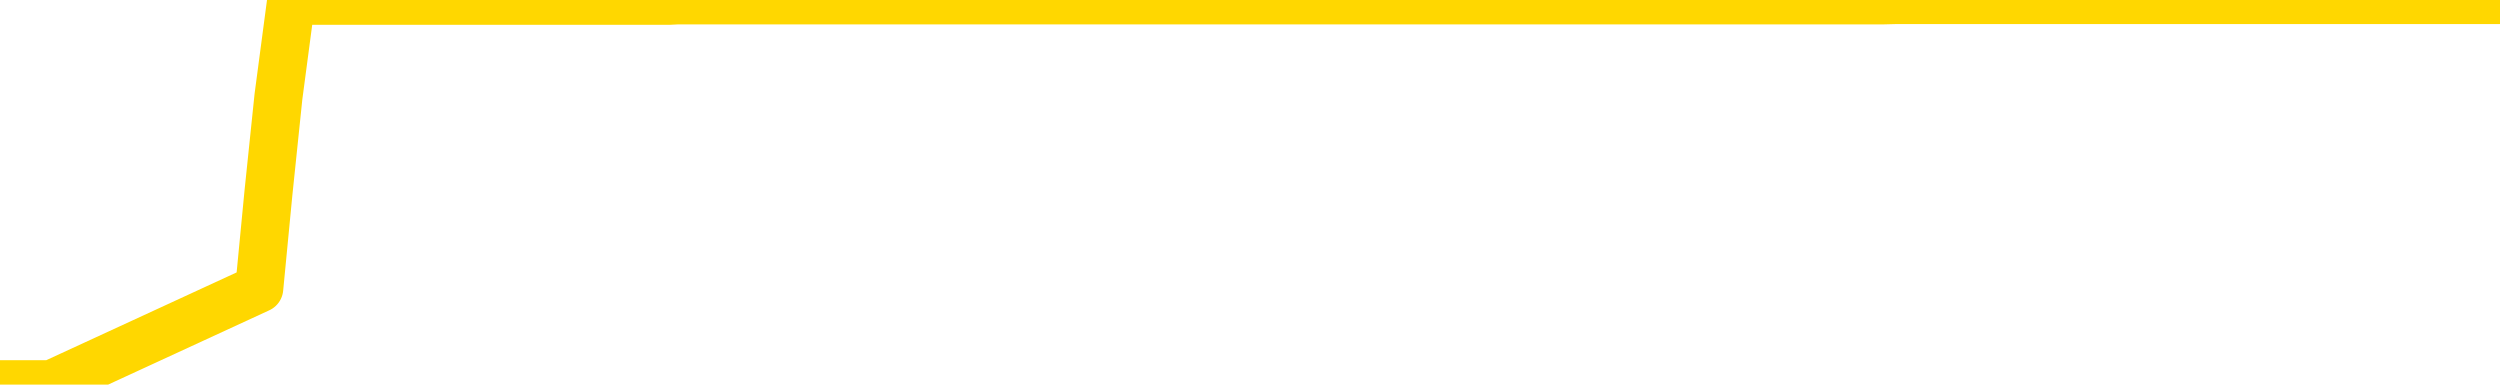 <svg xmlns="http://www.w3.org/2000/svg" version="1.1" viewBox="0 0 6500 1000">
	<path fill="none" stroke="gold" stroke-width="125" stroke-linecap="round" stroke-linejoin="round" d="M0 1015  L-1302279 1015 L-1302095 1015 L-1301605 1015 L-1301311 1015 L-1301000 1015 L-1300766 1015 L-1300712 1015 L-1300653 1015 L-1300500 1015 L-1300459 1015 L-1300327 1015 L-1300034 1015 L-1299493 1015 L-1298883 1015 L-1298835 1015 L-1298195 1015 L-1298162 1015 L-1297636 1015 L-1297504 1015 L-1297113 1015 L-1296785 1015 L-1296668 1015 L-1296457 1015 L-1295740 1015 L-1295170 1015 L-1295063 1015 L-1294888 1015 L-1294667 1015 L-1294265 1015 L-1294240 1015 L-1293312 1015 L-1293224 1015 L-1293142 1015 L-1293072 1015 L-1292775 1015 L-1292623 1015 L-1290733 1015 L-1290632 1015 L-1290369 1015 L-1290076 1015 L-1289934 1015 L-1289686 1015 L-1289650 1015 L-1289491 1015 L-1289028 1015 L-1288775 1015 L-1288563 1015 L-1288311 1015 L-1287963 1015 L-1287035 1015 L-1286942 1015 L-1286531 1015 L-1285360 1015 L-1284171 1015 L-1284079 1015 L-1284051 1015 L-1283785 1015 L-1283486 1015 L-1283357 1015 L-1283320 1015 L-1282505 1015 L-1282121 1015 L-1281061 1015 L-1281000 1015 L-1280734 1015 L-1280263 1015 L-1280071 1015 L-1279807 1015 L-1279470 1015 L-1279335 1015 L-1278879 1015 L-1278136 1015 L-1278119 1015 L-1277953 1015 L-1277885 1015 L-1277369 1015 L-1276340 1015 L-1276144 1015 L-1275656 1015 L-1275294 1015 L-1274885 1015 L-1274499 1015 L-1272796 1015 L-1272698 1015 L-1272626 1015 L-1272565 1015 L-1272380 1015 L-1272044 1015 L-1271403 1015 L-1271326 1015 L-1271265 1015 L-1271078 1015 L-1270999 1015 L-1270822 1015 L-1270802 1015 L-1270572 1015 L-1270185 1015 L-1269296 1015 L-1269257 1015 L-1269168 1015 L-1269141 1015 L-1268133 1015 L-1267983 1015 L-1267959 1015 L-1267826 1015 L-1267786 1015 L-1266528 1015 L-1266470 1015 L-1265930 1015 L-1265878 1015 L-1265831 1015 L-1265436 1015 L-1265297 1015 L-1265097 1015 L-1264950 1015 L-1264785 1015 L-1264509 1015 L-1264150 1015 L-1263598 1015 L-1262953 1015 L-1262694 1015 L-1262540 1015 L-1262139 1015 L-1262099 1015 L-1261978 1015 L-1261917 1015 L-1261903 1015 L-1261809 1015 L-1261516 1015 L-1261364 1015 L-1261034 1015 L-1260956 1015 L-1260880 1015 L-1260654 1015 L-1260587 1015 L-1260359 1015 L-1260307 1015 L-1260142 1015 L-1259137 1015 L-1258953 1015 L-1258402 1015 L-1258009 1015 L-1257612 1015 L-1256762 1015 L-1256683 1015 L-1256104 1015 L-1255663 1015 L-1255422 1015 L-1255265 1015 L-1254864 1015 L-1254844 1015 L-1254399 1015 L-1253993 1015 L-1253857 1015 L-1253682 1015 L-1253546 1015 L-1253295 1015 L-1252296 1015 L-1252213 1015 L-1252078 1015 L-1252039 1015 L-1251150 1015 L-1250934 1015 L-1250491 1015 L-1250373 1015 L-1250316 1015 L-1249640 1015 L-1249540 1015 L-1249511 1015 L-1248169 1015 L-1247763 1015 L-1247724 1015 L-1246796 1015 L-1246697 1015 L-1246565 1015 L-1246160 1015 L-1246134 1015 L-1246041 1015 L-1245825 1015 L-1245414 1015 L-1244260 1015 L-1243968 1015 L-1243940 1015 L-1243332 1015 L-1243082 1015 L-1243062 1015 L-1242133 1015 L-1242081 1015 L-1241959 1015 L-1241941 1015 L-1241785 1015 L-1241610 1015 L-1241474 1015 L-1241417 1015 L-1241309 1015 L-1241224 1015 L-1240991 1015 L-1240916 1015 L-1240607 1015 L-1240489 1015 L-1240320 1015 L-1240228 1015 L-1240126 1015 L-1240103 1015 L-1240025 1015 L-1239927 1015 L-1239561 1015 L-1239456 1015 L-1238953 1015 L-1238501 1015 L-1238463 1015 L-1238439 1015 L-1238398 1015 L-1238269 1015 L-1238168 1015 L-1237727 1015 L-1237444 1015 L-1236852 1015 L-1236722 1015 L-1236447 1014 L-1236295 1014 L-1236141 1014 L-1236056 1014 L-1235978 1014 L-1235793 1014 L-1235742 1014 L-1235714 1014 L-1235635 1014 L-1235612 1014 L-1235328 1014 L-1234725 1014 L-1233729 1014 L-1233431 1014 L-1232697 1014 L-1232453 1014 L-1232363 1014 L-1231786 1014 L-1231087 1014 L-1230335 1014 L-1230016 1014 L-1229634 1014 L-1229556 1014 L-1228922 1014 L-1228737 1014 L-1228649 1014 L-1228519 1014 L-1228206 1014 L-1228157 1014 L-1228015 1014 L-1227993 1014 L-1227026 1014 L-1226480 1014 L-1226002 1014 L-1225941 1014 L-1225617 1014 L-1225596 1014 L-1225533 1014 L-1225323 1014 L-1225246 1014 L-1225192 1014 L-1225169 1014 L-1225130 1014 L-1225114 1014 L-1224357 1014 L-1224341 1014 L-1223541 1014 L-1223389 1014 L-1222483 1014 L-1221977 1014 L-1221748 1014 L-1221707 1014 L-1221591 1014 L-1221415 1014 L-1220661 1014 L-1220526 1014 L-1220362 1014 L-1220044 1014 L-1219868 1014 L-1218846 1014 L-1218822 1014 L-1218571 1014 L-1218358 1014 L-1217724 1014 L-1217486 1014 L-1217454 1014 L-1217275 1014 L-1217195 1014 L-1217105 1014 L-1217041 1014 L-1216601 1014 L-1216577 1014 L-1216036 1014 L-1215781 1014 L-1215286 1014 L-1214409 1014 L-1214372 1014 L-1214319 1014 L-1214278 1014 L-1214161 1014 L-1213884 1014 L-1213677 1014 L-1213480 1014 L-1213457 1014 L-1213406 1014 L-1213367 1014 L-1213289 1014 L-1212692 1014 L-1212632 1014 L-1212528 1014 L-1212374 1014 L-1211742 1014 L-1211061 1014 L-1210758 1014 L-1210412 1014 L-1210214 1014 L-1210166 1014 L-1209845 1014 L-1209218 1014 L-1209071 1014 L-1209035 1014 L-1208977 1014 L-1208900 1014 L-1208659 1014 L-1208571 1014 L-1208477 1014 L-1208183 1014 L-1208049 1014 L-1207989 1014 L-1207952 1014 L-1207680 1014 L-1206674 1014 L-1206498 1014 L-1206447 1014 L-1206155 1014 L-1205962 1014 L-1205629 1014 L-1205122 1014 L-1204560 1014 L-1204546 1014 L-1204529 1014 L-1204429 1014 L-1204314 1014 L-1204275 1014 L-1204237 1014 L-1204172 1014 L-1204143 1014 L-1204004 1014 L-1203712 1014 L-1203662 1014 L-1203556 1014 L-1203292 1014 L-1202827 1014 L-1202683 1014 L-1202628 1014 L-1202571 1014 L-1202380 1014 L-1202015 1014 L-1201800 1014 L-1201605 1014 L-1201548 1014 L-1201488 1014 L-1201335 1014 L-1201065 1014 L-1200635 1014 L-1200620 1014 L-1200543 1014 L-1200478 1014 L-1200349 1014 L-1200325 1014 L-1200041 1014 L-1199994 1014 L-1199939 1014 L-1199477 1014 L-1199438 1014 L-1199397 1014 L-1199207 1014 L-1198727 1014 L-1198240 1014 L-1198223 1014 L-1198185 1014 L-1197928 1014 L-1197851 1014 L-1197621 1014 L-1197605 1014 L-1197311 1014 L-1196868 1014 L-1196422 1014 L-1195917 1014 L-1195763 1014 L-1195477 1014 L-1195437 1014 L-1195105 1014 L-1194884 1014 L-1194367 1014 L-1194291 1014 L-1194043 1014 L-1193848 1014 L-1193789 1014 L-1193012 1014 L-1192938 1014 L-1192707 1014 L-1192691 1014 L-1192629 1014 L-1192433 1014 L-1191969 1014 L-1191946 1014 L-1191816 1014 L-1190515 1014 L-1190499 1014 L-1190422 1014 L-1190328 1014 L-1190111 1014 L-1189959 1014 L-1189780 1014 L-1189726 1014 L-1189440 1014 L-1189400 1014 L-1189030 1014 L-1188590 1014 L-1188407 1014 L-1188086 1014 L-1187791 1014 L-1187345 1014 L-1187273 1014 L-1186811 1014 L-1186373 1014 L-1186191 1014 L-1184737 1014 L-1184605 1014 L-1184148 1014 L-1183921 1014 L-1183535 1014 L-1183019 1014 L-1182064 1013 L-1181270 1013 L-1180596 1013 L-1180170 1013 L-1179859 1013 L-1179629 1013 L-1178946 1013 L-1178933 1013 L-1178723 1013 L-1178701 1013 L-1178527 1013 L-1177577 1013 L-1177308 1013 L-1176493 1013 L-1176183 1013 L-1176145 1013 L-1176088 1013 L-1175471 1013 L-1174833 1013 L-1173207 1013 L-1172533 1013 L-1171891 1013 L-1171813 1013 L-1171757 1013 L-1171721 1013 L-1171693 1013 L-1171581 1013 L-1171563 1013 L-1171541 1013 L-1171387 1013 L-1171334 1013 L-1171256 1013 L-1171136 1013 L-1171039 1013 L-1170921 1013 L-1170652 1013 L-1170382 1013 L-1170365 1013 L-1170165 1013 L-1170018 1013 L-1169791 1013 L-1169657 1013 L-1169348 1013 L-1169288 1013 L-1168935 1013 L-1168587 1013 L-1168486 1013 L-1168421 1013 L-1168361 1013 L-1167977 1013 L-1167596 1013 L-1167492 1013 L-1167232 1013 L-1166960 1013 L-1166801 1013 L-1166769 1013 L-1166707 1013 L-1166566 1013 L-1166382 1013 L-1166337 1013 L-1166049 1013 L-1166033 1013 L-1165800 1013 L-1165739 1013 L-1165701 1013 L-1165121 1013 L-1164987 1013 L-1164964 1013 L-1164945 1013 L-1164928 1013 L-1164912 1013 L-1164888 1013 L-1164871 1013 L-1164850 1013 L-1164833 1013 L-1164810 1013 L-1164793 1013 L-1164772 1013 L-1164755 1013 L-1164706 1013 L-1164634 1013 L-1164599 1013 L-1164576 1013 L-1164540 1013 L-1164498 1013 L-1164462 1013 L-1164446 1013 L-1164421 1013 L-1164384 1013 L-1164367 1013 L-1164344 1013 L-1164327 1013 L-1164308 1013 L-1164292 1013 L-1164263 1013 L-1164237 1013 L-1164191 1013 L-1164175 1013 L-1164133 1013 L-1164085 1013 L-1164014 1013 L-1163999 1013 L-1163983 1013 L-1163921 1012 L-1163882 1012 L-1163842 1012 L-1163676 1012 L-1163611 1012 L-1163595 1012 L-1163551 1012 L-1163493 1012 L-1163280 1012 L-1163247 1012 L-1163204 1012 L-1163126 1012 L-1162589 1012 L-1162511 1012 L-1162406 1012 L-1162318 1012 L-1162142 1012 L-1161791 1012 L-1161635 1012 L-1161197 1012 L-1161041 1012 L-1160911 1012 L-1160207 1012 L-1160006 1012 L-1159045 1012 L-1158563 1012 L-1158464 1012 L-1158371 1012 L-1158126 1012 L-1158053 1012 L-1157610 1012 L-1157514 1012 L-1157499 1012 L-1157483 1012 L-1157458 1012 L-1156992 1012 L-1156776 1012 L-1156636 1012 L-1156342 1012 L-1156254 1012 L-1156212 1012 L-1156182 1012 L-1156010 1012 L-1155951 1012 L-1155875 1012 L-1155794 1012 L-1155724 1012 L-1155415 1012 L-1155330 1012 L-1155116 1012 L-1155081 1012 L-1154398 1012 L-1154299 1012 L-1154094 1012 L-1154047 1012 L-1153769 1012 L-1153707 1012 L-1153690 1012 L-1153612 1012 L-1153304 1012 L-1153279 1012 L-1153225 1012 L-1153202 1012 L-1153080 1012 L-1152944 1012 L-1152700 1012 L-1152574 1012 L-1151928 1012 L-1151912 1012 L-1151887 1012 L-1151707 1012 L-1151631 1012 L-1151539 1012 L-1151111 1012 L-1150695 1012 L-1150302 1012 L-1150223 1012 L-1150204 1012 L-1149841 1012 L-1149605 1012 L-1149377 1012 L-1149063 1012 L-1148985 1012 L-1148905 1012 L-1148727 1012 L-1148711 1012 L-1148446 1012 L-1148366 1012 L-1148135 1012 L-1147909 1012 L-1147594 1012 L-1147418 1012 L-1147057 1012 L-1146666 1012 L-1146596 1012 L-1146532 1012 L-1146392 1012 L-1146340 1012 L-1146239 1012 L-1145737 1012 L-1145540 1012 L-1145293 1012 L-1145107 1012 L-1144808 1012 L-1144732 1012 L-1144566 1012 L-1143681 1012 L-1143653 1012 L-1143530 1012 L-1142951 1012 L-1142873 1012 L-1142160 1012 L-1141848 1012 L-1141635 1012 L-1141618 1012 L-1141231 1012 L-1140706 1012 L-1140260 1012 L-1139931 1012 L-1139778 1012 L-1139452 1012 L-1139274 1012 L-1139192 1012 L-1138986 1012 L-1138810 1012 L-1137881 1012 L-1136992 1012 L-1136953 1012 L-1136725 1012 L-1136346 1012 L-1135558 1012 L-1135324 1012 L-1135248 1012 L-1134891 1012 L-1134319 1012 L-1134052 1012 L-1133665 1012 L-1133562 1012 L-1133392 1012 L-1132773 1012 L-1132562 1012 L-1132254 1012 L-1132201 1012 L-1132074 1012 L-1132020 1012 L-1131901 1012 L-1131565 1012 L-1130606 1012 L-1130474 1012 L-1130273 1012 L-1129641 1012 L-1129330 1012 L-1128916 1012 L-1128889 1012 L-1128743 1012 L-1128323 1012 L-1126991 1012 L-1126944 1012 L-1126815 1012 L-1126798 1012 L-1126220 1012 L-1126015 1012 L-1125985 1012 L-1125944 1012 L-1125887 1012 L-1125849 1012 L-1125771 1012 L-1125628 1012 L-1125174 1012 L-1125056 1012 L-1124770 1012 L-1124398 1012 L-1124301 1012 L-1123975 1012 L-1123620 1012 L-1123450 1012 L-1123403 1012 L-1123294 1012 L-1123205 1012 L-1123177 1012 L-1123101 1012 L-1122797 1012 L-1122763 1012 L-1122692 1012 L-1122324 1012 L-1121988 1012 L-1121907 1012 L-1121688 1012 L-1121516 1012 L-1121489 1012 L-1120991 1012 L-1120442 1012 L-1119562 1012 L-1119463 1012 L-1119387 1012 L-1119112 1012 L-1118865 1012 L-1118791 1012 L-1118729 1012 L-1118610 1012 L-1118568 1012 L-1118458 1012 L-1118381 1012 L-1117680 1012 L-1117435 1011 L-1117395 1011 L-1117239 1011 L-1116640 1011 L-1116413 1011 L-1116321 1011 L-1115845 1011 L-1115248 1011 L-1114728 1011 L-1114707 1011 L-1114562 1011 L-1114242 1011 L-1113700 1011 L-1113468 1011 L-1113298 1011 L-1112811 1011 L-1112584 1011 L-1112499 1011 L-1112152 1011 L-1111826 1011 L-1111303 1011 L-1110976 1011 L-1110376 1011 L-1110178 1011 L-1110126 1011 L-1110085 1011 L-1109804 1011 L-1109120 1011 L-1108810 1011 L-1108785 1011 L-1108594 1011 L-1108371 1011 L-1108285 1011 L-1107621 1011 L-1107597 1011 L-1107375 1011 L-1107045 1011 L-1106693 1011 L-1106488 1011 L-1106256 1011 L-1105998 1011 L-1105808 1011 L-1105761 1011 L-1105534 1011 L-1105499 1011 L-1105343 1011 L-1105128 1011 L-1104955 1011 L-1104864 1011 L-1104587 1011 L-1104343 1011 L-1104028 1011 L-1103601 1011 L-1103564 1011 L-1103081 1011 L-1102847 1011 L-1102636 1011 L-1102409 1011 L-1101860 1011 L-1101612 1011 L-1100778 1011 L-1100723 1011 L-1100701 1011 L-1100543 1011 L-1100081 1011 L-1100041 1011 L-1099701 1011 L-1099567 1011 L-1099345 1011 L-1098773 1011 L-1098301 1011 L-1098106 1011 L-1097914 1011 L-1097724 1011 L-1097622 1011 L-1097254 1011 L-1097207 1011 L-1097126 1011 L-1095832 1011 L-1095784 1011 L-1095516 1011 L-1095371 1011 L-1094820 1011 L-1094703 1011 L-1094621 1011 L-1094262 1011 L-1094039 1011 L-1093757 1011 L-1093428 1011 L-1092920 1011 L-1092808 1011 L-1092729 1011 L-1092564 1011 L-1092270 1011 L-1091801 1011 L-1091605 1011 L-1091554 1011 L-1090904 1011 L-1090783 1011 L-1090329 1011 L-1090293 1011 L-1089824 1011 L-1089714 1011 L-1089697 1011 L-1089481 1011 L-1089300 1011 L-1088769 1011 L-1087739 1011 L-1087540 1011 L-1087081 1011 L-1086133 1011 L-1086034 1011 L-1085681 1011 L-1085620 1011 L-1085605 1011 L-1085570 1011 L-1085201 1011 L-1085081 1011 L-1084839 1011 L-1084675 1011 L-1084487 1011 L-1084367 1011 L-1083296 1011 L-1082438 1011 L-1082226 1011 L-1082128 1011 L-1081954 1011 L-1081621 1011 L-1081549 1011 L-1081492 1011 L-1081316 1011 L-1080927 1011 L-1080692 1011 L-1080581 1011 L-1080464 1011 L-1079483 1011 L-1079457 1011 L-1078863 1011 L-1078831 1011 L-1078682 1011 L-1078398 1011 L-1077486 1011 L-1076540 1011 L-1076387 1011 L-1076284 1011 L-1076153 1011 L-1076009 1011 L-1075983 1011 L-1075869 1011 L-1075650 1011 L-1074969 1011 L-1074840 1011 L-1074536 1011 L-1074297 1011 L-1073964 1011 L-1073325 1011 L-1072983 1011 L-1072921 1011 L-1072765 1011 L-1071844 1011 L-1071373 1011 L-1071330 1011 L-1071317 1011 L-1071276 1011 L-1071254 1011 L-1071227 1011 L-1071083 1011 L-1070660 1011 L-1070325 1011 L-1070134 1011 L-1069705 1011 L-1069517 1011 L-1069128 1011 L-1068594 1011 L-1068222 1011 L-1068200 1011 L-1067950 1011 L-1067832 1011 L-1067756 1011 L-1067620 1011 L-1067581 1011 L-1067501 1011 L-1067107 1011 L-1066611 1011 L-1066499 1011 L-1066326 1011 L-1066017 1011 L-1065570 1011 L-1065247 1011 L-1065105 1011 L-1064677 1011 L-1064524 1011 L-1064469 1011 L-1063655 1011 L-1063635 1011 L-1063264 1011 L-1063207 1011 L-1062078 1011 L-1062010 1011 L-1061451 1011 L-1061257 1011 L-1061120 1011 L-1060887 1011 L-1060540 1011 L-1060505 1011 L-1060470 1011 L-1060402 1011 L-1060053 1011 L-1059881 1011 L-1059396 1011 L-1059380 1011 L-1059054 1011 L-1058897 1011 L-1057756 1011 L-1057731 1011 L-1057540 1011 L-1057346 1011 L-1057096 1011 L-1057079 1011 L-1056059 1011 L-1055761 1011 L-1055685 1011 L-1055549 1011 L-1055373 1011 L-1054797 1011 L-1054581 1011 L-1054517 1010 L-1054387 1010 L-1054350 1010 L-1053827 1010 L-1053689 1012 L-1053674 1012 L-1053652 1012 L-1053631 1012 L-1053404 1010 L-1052628 1010 L-1052587 1010 L-1052219 1010 L-1052140 1010 L-1052088 1010 L-1051415 1010 L-1050673 1010 L-1050248 1010 L-1049800 1010 L-1048739 1010 L-1048427 1010 L-1048017 1010 L-1047945 1010 L-1047421 1010 L-1047326 1010 L-1047308 1010 L-1046864 1010 L-1046678 1010 L-1045898 1010 L-1045225 1010 L-1044813 1010 L-1044581 1010 L-1044441 1010 L-1044359 1010 L-1044339 1010 L-1044263 1010 L-1044135 1010 L-1043818 1010 L-1043594 1010 L-1043269 1010 L-1043206 1010 L-1042836 1010 L-1042803 1010 L-1042595 1010 L-1041927 1010 L-1041850 1010 L-1041692 1010 L-1041581 1010 L-1041255 1010 L-1041100 1010 L-1040759 1010 L-1040702 1010 L-1040364 1010 L-1040160 1010 L-1040107 1010 L-1038731 1010 L-1038601 1010 L-1038168 1010 L-1037847 1010 L-1037019 1010 L-1036896 1010 L-1036165 1010 L-1036009 1010 L-1035969 1010 L-1035915 1010 L-1035892 1010 L-1035778 1010 L-1035481 1010 L-1035191 1010 L-1035137 1010 L-1035016 1010 L-1034986 1010 L-1034887 1010 L-1034443 1010 L-1034291 1010 L-1033456 1010 L-1032914 1010 L-1032579 1010 L-1032563 1010 L-1032488 1010 L-1032372 1010 L-1032177 1010 L-1031913 1010 L-1031078 1010 L-1030982 1010 L-1030460 1010 L-1030419 1010 L-1030319 1010 L-1029491 1010 L-1029356 1010 L-1029017 1010 L-1028463 1010 L-1028083 1010 L-1027920 1010 L-1027611 1010 L-1026798 1010 L-1026492 1010 L-1026223 1010 L-1025902 1010 L-1025581 1010 L-1025306 1010 L-1024477 1010 L-1024382 1010 L-1024289 1010 L-1024185 1010 L-1023798 1010 L-1023318 1010 L-1023301 1010 L-1023183 1010 L-1022815 1010 L-1022720 1010 L-1021886 1010 L-1021809 1010 L-1021510 1010 L-1021419 1010 L-1021012 1010 L-1020901 1010 L-1020202 1010 L-1019729 1010 L-1019669 1010 L-1019450 1010 L-1019176 1010 L-1019063 1010 L-1018036 1010 L-1017650 1010 L-1017629 1010 L-1017297 1010 L-1017052 1010 L-1016619 1010 L-1016509 1010 L-1016391 1010 L-1015939 1010 L-1015349 1010 L-1015012 1010 L-1013119 1010 L-1013006 1010 L-1012794 1010 L-1011476 1010 L-1011369 1009 L-1011303 1008 L-1011267 1007 L-1011205 1007 L-1010706 1008 L-1010031 1009 L-1010009 1010 L-1009738 1010 L-1008770 1010 L-1008081 1010 L-1007919 1010 L-1007378 1010 L-1007288 1010 L-1006269 1010 L-1005321 1010 L-1004956 1010 L-1004853 1010 L-1004265 1010 L-1004205 1010 L-1004105 1010 L-1003664 1010 L-1003557 1010 L-1003115 1010 L-1002116 1010 L-1001859 1010 L-1001756 1010 L-1001626 1010 L-1001259 1010 L-1000679 1010 L-1000648 1010 L-1000332 1010 L-998349 1010 L-998233 1010 L-998166 1010 L-997807 1010 L-996189 1010 L-996011 1010 L-995867 1010 L-995044 1010 L-994991 1010 L-994937 1010 L-994503 1010 L-993522 1010 L-993449 1010 L-992364 1010 L-992151 1010 L-991435 1010 L-991046 1010 L-990827 1010 L-990508 1010 L-990014 1010 L-989886 1010 L-989658 1010 L-989425 1010 L-989366 1010 L-989076 1010 L-988804 1010 L-987774 1010 L-986109 1010 L-985690 1010 L-985553 1010 L-985397 1010 L-985092 1010 L-984863 1010 L-984705 1010 L-984546 1010 L-984376 1010 L-984329 1010 L-984276 1010 L-984254 1010 L-983868 1010 L-983618 1010 L-983348 1010 L-983187 1010 L-983097 1010 L-981439 1010 L-981273 1010 L-980894 1010 L-980434 1010 L-979824 1010 L-978731 1010 L-978300 1010 L-978268 1010 L-978206 1010 L-978188 1010 L-976485 1010 L-976443 1010 L-975976 1010 L-975790 1010 L-975757 1010 L-975162 1009 L-975112 1009 L-974790 1009 L-974739 1009 L-974528 1009 L-974510 1009 L-974244 1009 L-974191 1009 L-973722 1009 L-973212 1009 L-973134 1009 L-972839 1009 L-972823 1009 L-972784 1009 L-972713 1009 L-972556 1009 L-971610 1009 L-971553 1009 L-971032 1009 L-970840 1009 L-970739 1009 L-970513 1009 L-970003 1009 L-969615 1010 L-969546 1010 L-969197 1010 L-968840 1010 L-967712 1009 L-967660 1009 L-967434 1009 L-967400 1009 L-967275 1009 L-967177 1009 L-966912 1009 L-966172 1009 L-965593 1009 L-965300 1009 L-964594 1009 L-964415 1009 L-964392 1009 L-963756 1009 L-963445 1009 L-963048 1009 L-963019 1009 L-962998 1009 L-962844 1009 L-962159 1009 L-962142 1009 L-961802 1009 L-961530 1009 L-961492 1009 L-961436 1009 L-961414 1009 L-961342 1009 L-961010 1009 L-960904 1009 L-960876 1009 L-960677 1009 L-960525 1009 L-959656 1009 L-959094 1009 L-959078 1009 L-958977 1009 L-958874 1009 L-958728 1009 L-958650 1009 L-958612 1009 L-958557 1009 L-958483 1009 L-958338 1009 L-957856 1009 L-957452 1009 L-956586 1009 L-956566 1009 L-956308 1009 L-956231 1009 L-956202 1009 L-956192 1009 L-956175 1009 L-955882 1009 L-955842 1009 L-955770 1009 L-955697 1009 L-955492 1009 L-955332 1009 L-955030 1009 L-954953 1009 L-954936 1009 L-954720 1009 L-954488 1009 L-954378 1009 L-954009 1009 L-953850 1009 L-953619 1009 L-953451 1009 L-953305 1009 L-953173 1009 L-951898 1009 L-951494 1009 L-951433 1009 L-951317 1009 L-950891 1009 L-950876 1009 L-950814 1009 L-950541 1009 L-950428 1009 L-950146 1009 L-949869 1009 L-949444 1009 L-949421 1009 L-949343 1009 L-949218 1009 L-948631 1009 L-948240 1009 L-947904 1009 L-947315 1009 L-947213 1009 L-947042 1009 L-946906 1009 L-946078 1009 L-944893 1009 L-944857 1009 L-944802 1009 L-944581 1009 L-944376 1009 L-944221 1009 L-943965 1009 L-943888 1009 L-943346 1009 L-943309 1009 L-943060 1009 L-942673 1009 L-941847 1009 L-941489 1009 L-941179 1009 L-940921 1009 L-940697 1009 L-940291 1009 L-940174 1009 L-939991 1009 L-939938 1009 L-939749 1009 L-939578 1009 L-939550 1009 L-939269 1009 L-938959 1009 L-938821 1009 L-938511 1009 L-938317 1009 L-938302 1009 L-937582 1009 L-937449 1009 L-937151 1009 L-937061 1009 L-936460 1009 L-936422 1009 L-936343 1009 L-935723 1009 L-935571 1009 L-935531 1009 L-935220 1009 L-935028 1009 L-934835 1009 L-934780 1009 L-934471 1009 L-934419 1009 L-934364 1009 L-934338 1009 L-934214 1009 L-933403 1009 L-933327 1009 L-932786 1009 L-932517 1009 L-931858 1009 L-930950 1009 L-930709 1009 L-930176 1009 L-929959 1009 L-928852 1009 L-928802 1009 L-928026 1009 L-927478 1009 L-927367 1009 L-927214 1009 L-927159 1009 L-926994 1009 L-926616 1009 L-926169 1009 L-926114 1009 L-925960 1009 L-925280 1009 L-925060 1009 L-924542 1009 L-923693 1009 L-923677 1009 L-921886 1009 L-921331 1009 L-921214 1009 L-920208 1009 L-920172 1009 L-919939 1009 L-919847 1009 L-919807 1009 L-919475 1009 L-919123 1009 L-918857 1009 L-918571 1009 L-918260 1009 L-918006 1009 L-917912 1009 L-917422 1009 L-917215 1009 L-916649 1009 L-916535 1009 L-916184 1009 L-916132 1009 L-916092 1009 L-915489 1009 L-914755 1009 L-914174 1009 L-913938 1009 L-913398 1009 L-913245 1009 L-912743 1009 L-912534 1009 L-912511 1009 L-912452 1009 L-911489 1009 L-911312 1009 L-910870 1009 L-910846 1009 L-910691 1009 L-910609 1009 L-910459 1009 L-909812 1009 L-909762 1009 L-908642 1009 L-907658 1009 L-907597 1009 L-906876 1009 L-906011 1009 L-905632 1009 L-905413 1009 L-904654 1008 L-904602 1008 L-904293 1008 L-903441 1008 L-903248 1008 L-903071 1008 L-902847 1008 L-902720 1008 L-902528 1008 L-902296 1008 L-902126 1008 L-901840 1008 L-901560 1008 L-901477 1008 L-901307 1008 L-901290 1008 L-901136 1008 L-901097 1008 L-900322 1008 L-900245 1008 L-900013 1008 L-899586 1008 L-899241 1008 L-898657 1008 L-898389 1008 L-898130 1008 L-898000 1008 L-897984 1008 L-897870 1008 L-897846 1008 L-897612 1008 L-897576 1008 L-896260 1008 L-896204 1008 L-895525 1008 L-894953 1008 L-894827 1008 L-894674 1008 L-894597 1008 L-894285 1008 L-894012 1008 L-893923 1008 L-893822 1008 L-892894 1008 L-892817 1008 L-892453 1008 L-892429 1008 L-892393 1008 L-891617 1008 L-891525 1008 L-891385 1008 L-890983 1008 L-890722 1008 L-890478 1008 L-890264 1008 L-890184 1008 L-890107 1008 L-890031 1008 L-889844 1008 L-889778 1008 L-889528 1008 L-889473 1008 L-889335 1008 L-889256 1008 L-889142 1008 L-888919 1008 L-888755 1008 L-888714 1008 L-888545 1008 L-888174 1008 L-888159 1008 L-888043 1008 L-887322 1008 L-887286 1008 L-887153 1008 L-886805 1008 L-886394 1008 L-886357 1008 L-886279 1008 L-886240 1008 L-885876 1008 L-885672 1008 L-885657 1008 L-885312 1008 L-884963 1008 L-884637 1008 L-884536 1008 L-884383 1008 L-884188 1008 L-883957 1008 L-883864 1008 L-883709 1008 L-883631 1008 L-883591 1008 L-883477 1008 L-883454 1008 L-883203 1008 L-883064 1008 L-882487 1008 L-881659 1008 L-881171 1008 L-881049 1008 L-881011 1008 L-880998 1008 L-880846 1008 L-880745 1008 L-880512 1008 L-880122 1008 L-879817 1008 L-879802 1008 L-879631 1008 L-879392 1008 L-878796 1008 L-878192 1008 L-878153 1008 L-878112 1008 L-877959 1008 L-877906 1008 L-877843 1008 L-877775 1008 L-877721 1008 L-877695 1008 L-877649 1008 L-877554 1008 L-877417 1008 L-877264 1008 L-877132 1008 L-877091 1008 L-877055 1008 L-876993 1008 L-876720 1008 L-876405 1008 L-876364 1008 L-876279 1008 L-876102 1008 L-875865 1008 L-875507 1008 L-875477 1008 L-874908 1008 L-874785 1008 L-874549 1008 L-874526 1008 L-874245 1008 L-873959 1008 L-873704 1008 L-873132 1008 L-872835 1008 L-872759 1008 L-872060 1008 L-871983 1008 L-871948 1008 L-871921 1008 L-871870 1008 L-871676 1008 L-871536 1008 L-871500 1008 L-871459 1008 L-870864 1008 L-870632 1008 L-870348 1008 L-870294 1008 L-870220 1008 L-870142 1008 L-869906 1008 L-869662 1008 L-869526 1008 L-869420 1008 L-869340 1008 L-868953 1008 L-868826 1008 L-868673 1008 L-868636 1008 L-868490 1008 L-868268 1008 L-868094 1008 L-868025 1008 L-867204 1008 L-867188 1008 L-866893 1008 L-866105 1008 L-865795 1008 L-865649 1008 L-865421 1008 L-865220 1008 L-864283 1008 L-864247 1008 L-864224 1008 L-864183 1008 L-863915 1008 L-863318 1008 L-863254 1008 L-863219 1008 L-863202 1008 L-862507 1008 L-862306 1008 L-862274 1008 L-861940 1008 L-861833 1008 L-861208 1008 L-860704 1008 L-860666 1008 L-860224 1008 L-860128 1008 L-859969 1008 L-859656 1008 L-859644 1008 L-859204 1008 L-858722 1008 L-858593 1008 L-858272 1008 L-858204 1008 L-857900 1008 L-857724 1008 L-857530 1008 L-857288 1008 L-857090 1008 L-857064 1008 L-856486 1008 L-856416 1008 L-856007 1008 L-855952 1008 L-855906 1008 L-855542 1008 L-855396 1008 L-855191 1008 L-855094 1008 L-854939 1008 L-854878 1008 L-854730 1008 L-854630 1008 L-854073 1008 L-854050 1008 L-853878 1008 L-853336 1008 L-853275 1008 L-853222 1008 L-853193 1008 L-853122 1008 L-853105 1008 L-853042 1008 L-853005 1008 L-852851 1008 L-852525 1008 L-851959 1008 L-851945 1008 L-851883 1008 L-851781 1008 L-851735 1008 L-851492 1008 L-851070 1008 L-850915 1008 L-849174 1008 L-848632 1008 L-847688 1008 L-847279 1008 L-846738 1008 L-846542 1008 L-846373 1008 L-846077 1008 L-845963 1008 L-845947 1008 L-845793 1008 L-845653 1008 L-845576 1008 L-845444 1008 L-845097 1008 L-844726 1008 L-844128 1008 L-843952 1008 L-843796 1008 L-843527 1008 L-843375 1008 L-843084 1008 L-843061 1008 L-842978 1008 L-842750 1008 L-842051 1008 L-841924 1008 L-841493 1008 L-841398 1008 L-840193 1008 L-840144 1008 L-839851 1008 L-839448 1008 L-839172 1008 L-839153 1008 L-839035 1008 L-838959 1008 L-838777 1008 L-838297 1008 L-837846 1008 L-837436 1008 L-837405 1008 L-836987 1008 L-836873 1008 L-836755 1008 L-836739 1008 L-836545 1008 L-836524 1008 L-836291 1008 L-835848 1007 L-835529 1007 L-835064 1007 L-834899 1007 L-834744 1007 L-834588 1007 L-834134 1007 L-833815 1007 L-833760 1007 L-833389 1007 L-833351 1007 L-833025 1007 L-832908 1007 L-832810 1007 L-832484 1007 L-832097 1007 L-831836 1007 L-831477 1007 L-831221 1007 L-829051 1007 L-829001 1007 L-828979 1007 L-828567 1007 L-828506 1007 L-828436 1007 L-828205 1007 L-827894 1007 L-827591 1007 L-827546 1007 L-827239 1007 L-827106 1007 L-826889 1007 L-826177 1007 L-826022 1007 L-825883 1007 L-825735 1007 L-825714 1007 L-825519 1007 L-825494 1007 L-825403 1007 L-825381 1007 L-825365 1007 L-825264 1007 L-824336 1007 L-823878 1007 L-822786 1007 L-822363 1007 L-821959 1007 L-821921 1007 L-821667 1007 L-820893 1007 L-820876 1007 L-820852 1007 L-820659 1007 L-819923 1007 L-819653 1007 L-819613 1007 L-819214 1007 L-819189 1007 L-818400 1007 L-817720 1007 L-816349 1007 L-816079 1007 L-816030 1007 L-815493 1007 L-815460 1007 L-815358 1007 L-815034 1007 L-814955 1007 L-814686 1007 L-813773 1007 L-813634 1007 L-813386 1007 L-812840 1007 L-812418 1007 L-812225 1007 L-812210 1007 L-812072 1007 L-811978 1007 L-811851 1007 L-811591 1007 L-811566 1007 L-811474 1007 L-811164 1007 L-811104 1007 L-810987 1007 L-810637 1007 L-809827 1007 L-809595 1007 L-808766 1007 L-808534 1007 L-808318 1007 L-807799 1007 L-807161 1007 L-806745 1007 L-806422 1007 L-805942 1007 L-805516 1007 L-805455 1007 L-805106 1007 L-805066 1007 L-805052 1007 L-804952 1007 L-804907 1007 L-804422 1007 L-803620 1007 L-803286 1007 L-802205 1007 L-801725 1007 L-801702 1007 L-801562 1007 L-801006 1007 L-800309 1007 L-800000 1007 L-799778 1007 L-799674 1007 L-799571 1007 L-798900 1007 L-798806 1007 L-798784 1007 L-798707 1007 L-798529 1007 L-798357 1007 L-798176 1007 L-798163 1007 L-798086 1007 L-797922 1007 L-797407 1007 L-797391 1007 L-797251 1007 L-796888 1007 L-796864 1007 L-796734 1007 L-796709 1007 L-796347 1007 L-795821 1007 L-795728 1007 L-795512 1007 L-795418 1007 L-795394 1007 L-794929 1007 L-794852 1007 L-794451 1007 L-794000 1007 L-792748 1007 L-792709 1007 L-792278 1007 L-792245 1007 L-791526 1007 L-791350 1007 L-791214 1007 L-790907 1007 L-790853 1007 L-790828 1007 L-790812 1007 L-790637 1007 L-790447 1007 L-789940 1007 L-789566 1007 L-789228 1007 L-789189 1007 L-788470 1007 L-788376 1007 L-788338 1007 L-787796 1007 L-787773 1007 L-787370 1007 L-786945 1007 L-786674 1007 L-786494 1007 L-786248 1007 L-786225 1007 L-786168 1007 L-785552 1007 L-785049 1007 L-784662 1007 L-784043 1007 L-783827 1007 L-783672 1007 L-782379 1007 L-782280 1007 L-781838 1007 L-781506 1007 L-781206 1007 L-780963 1007 L-780229 1007 L-779650 1007 L-778820 1007 L-778720 1007 L-778162 1007 L-778024 1007 L-776382 1007 L-776321 1007 L-776228 1007 L-775260 1007 L-775083 1007 L-774796 1007 L-774578 1007 L-774500 1007 L-774229 1007 L-774113 1007 L-773960 1007 L-773650 1007 L-773572 1007 L-773481 1007 L-773403 1007 L-773287 1007 L-773108 1007 L-773016 1007 L-772978 1007 L-772475 1007 L-772256 1007 L-772127 1007 L-771971 1007 L-771917 1007 L-771792 1007 L-771407 1007 L-770899 1007 L-770827 1007 L-770346 1007 L-770269 1007 L-770169 1007 L-769936 1007 L-769471 1007 L-769241 1007 L-769225 1007 L-768992 1007 L-768838 1007 L-768776 1007 L-768583 1007 L-768312 1006 L-767561 1006 L-766608 1006 L-766572 1006 L-766347 1006 L-765907 1006 L-765626 1006 L-765278 1006 L-764209 1006 L-763281 1006 L-763150 1006 L-763103 1006 L-763034 1006 L-762879 1006 L-762802 1006 L-762628 1006 L-762194 1006 L-761990 1006 L-761929 1006 L-761347 1006 L-761193 1006 L-761077 1006 L-761036 1006 L-760867 1006 L-760730 1006 L-760519 1006 L-760442 1006 L-760418 1006 L-760210 1006 L-759800 1006 L-759775 1006 L-759552 1006 L-759407 1006 L-759372 1006 L-759359 1006 L-759336 1006 L-759103 1006 L-758917 1006 L-758700 1006 L-758675 1006 L-757986 1006 L-757882 1006 L-757846 1006 L-757826 1006 L-757632 1006 L-757578 1006 L-757461 1006 L-757380 1006 L-757269 1006 L-756955 1006 L-756495 1006 L-756240 1006 L-756006 1006 L-755876 1006 L-755524 1006 L-755464 1006 L-755311 1006 L-754739 1006 L-754653 1006 L-754500 1006 L-754204 1006 L-753834 1006 L-753531 1006 L-753454 1006 L-753049 1006 L-752881 1006 L-752737 1006 L-752197 1006 L-752136 1006 L-752120 1006 L-751954 1006 L-751749 1006 L-751674 1006 L-751581 1006 L-751171 1006 L-751156 1006 L-751132 1006 L-750939 1006 L-750862 1006 L-750692 1006 L-750630 1006 L-750614 1006 L-750100 1006 L-749878 1006 L-749259 1006 L-749006 1006 L-748812 1006 L-748773 1006 L-748699 1006 L-748634 1006 L-747983 1006 L-747945 1006 L-747770 1006 L-747704 1006 L-747030 1006 L-746641 1006 L-746380 1006 L-746142 1006 L-746064 1006 L-746049 1006 L-745846 1006 L-745476 1006 L-745250 1006 L-744615 1006 L-744595 1006 L-744208 1006 L-744114 1006 L-744056 1006 L-743780 1006 L-743470 1006 L-743393 1006 L-742542 1006 L-742199 1006 L-741762 1006 L-741328 1006 L-740833 1006 L-740684 1006 L-740415 1006 L-739177 1006 L-739121 1006 L-737357 1006 L-737167 1006 L-736157 1006 L-736006 1006 L-735630 1006 L-735309 1006 L-734704 1006 L-734634 1006 L-734457 1006 L-733628 1006 L-733490 1006 L-733103 1006 L-732919 1006 L-732875 1006 L-732755 1006 L-732545 1006 L-732098 1006 L-731749 1006 L-731617 1006 L-731208 1006 L-730858 1006 L-730573 1006 L-730379 1006 L-730225 1006 L-730061 1006 L-729992 1006 L-729893 1006 L-729659 1006 L-729543 1006 L-729490 1006 L-728948 1006 L-728483 1006 L-727301 1006 L-727168 1006 L-727143 1006 L-727091 1006 L-726423 1006 L-725388 1006 L-725194 1006 L-725015 1006 L-724863 1006 L-724823 1006 L-724808 1006 L-724746 1006 L-724421 1006 L-723260 1006 L-723067 1006 L-722889 1006 L-721776 1006 L-720916 1006 L-720810 1006 L-720336 1006 L-720143 1006 L-717822 1006 L-717744 1006 L-717623 1006 L-717588 1006 L-717551 1006 L-717457 1006 L-717241 1006 L-716660 1006 L-716273 1006 L-715501 1006 L-715423 1006 L-714725 1006 L-714184 1006 L-714143 1006 L-714013 1006 L-713549 1006 L-713510 1006 L-713376 1006 L-713007 1006 L-712978 1006 L-712828 1006 L-712427 1006 L-710603 1006 L-709796 1006 L-709077 1006 L-709061 1006 L-708747 1006 L-708185 1006 L-707684 1006 L-707165 1006 L-707143 1006 L-705400 1006 L-705231 1006 L-705035 1006 L-704141 1006 L-703623 1006 L-703412 1006 L-703154 1006 L-702445 1006 L-701494 1006 L-700836 1006 L-700797 1006 L-700510 1006 L-700428 1006 L-700332 1006 L-700201 1006 L-700123 1006 L-699388 1006 L-699051 1006 L-699001 1006 L-698746 1006 L-698460 1006 L-698034 1006 L-697454 1006 L-697195 1006 L-697043 1006 L-696796 1006 L-696758 1006 L-695960 1006 L-695923 1006 L-695746 1006 L-695336 1006 L-695108 1006 L-695031 1006 L-694900 1006 L-694784 1006 L-694436 1006 L-694373 1006 L-694220 1006 L-693479 1006 L-693368 1006 L-693198 1006 L-693159 1006 L-692864 1006 L-692463 1006 L-692286 1006 L-692192 1006 L-691882 1006 L-691081 1006 L-690622 1006 L-690103 1006 L-689614 1006 L-688918 1006 L-687872 1006 L-687603 1006 L-687549 1006 L-687389 1006 L-687137 1006 L-686891 1006 L-686812 1006 L-686598 1006 L-686286 1006 L-685822 1006 L-685808 1006 L-685512 1006 L-685498 1006 L-684507 1006 L-683835 1006 L-683500 1006 L-682884 1006 L-682747 1006 L-682108 1006 L-681978 1006 L-681027 1006 L-680927 1006 L-680368 1006 L-679959 1006 L-679531 1006 L-679440 1006 L-678605 1006 L-678241 1006 L-678202 1006 L-678070 1006 L-677893 1006 L-677676 1006 L-677623 1006 L-677466 1006 L-677213 1006 L-676112 1006 L-676035 1006 L-675816 1006 L-675685 1006 L-675648 1006 L-675455 1006 L-675356 1006 L-674872 1006 L-674587 1006 L-674427 1006 L-674332 1006 L-674061 1006 L-673791 1006 L-673775 1006 L-673637 1006 L-673498 1006 L-673172 1006 L-672863 1006 L-672822 1006 L-672746 1006 L-672631 1006 L-671780 1006 L-671454 1006 L-671122 1006 L-670990 1006 L-670774 1006 L-670757 1006 L-670077 1006 L-669984 1006 L-669960 1006 L-669945 1006 L-669906 1006 L-669494 1006 L-669225 1006 L-669185 1006 L-668816 1006 L-668607 1006 L-667524 1006 L-667507 1006 L-667479 1005 L-667459 1005 L-667082 1005 L-666827 1005 L-666579 1005 L-666439 1005 L-666307 1005 L-665975 1005 L-665882 1005 L-665822 1005 L-665263 1005 L-665202 1005 L-665046 1005 L-664852 1005 L-664660 1005 L-664644 1005 L-664606 1005 L-664567 1005 L-664296 1005 L-664173 1005 L-664141 1005 L-664041 1005 L-663885 1005 L-663744 1005 L-663460 1005 L-663135 1005 L-662439 1005 L-662416 1005 L-661907 1005 L-661061 1005 L-660698 1005 L-660543 1005 L-659939 1005 L-659769 1005 L-659708 1005 L-659653 1005 L-658598 1005 L-658579 1005 L-657673 1005 L-657652 1005 L-657485 1005 L-657243 1005 L-657192 1005 L-657138 1005 L-657000 1005 L-656961 1005 L-656033 1005 L-655977 1005 L-655855 1005 L-655784 1005 L-655668 1005 L-655490 1005 L-654507 1005 L-654368 1005 L-654250 1005 L-653955 1005 L-653708 1005 L-653672 1005 L-653617 1005 L-653595 1005 L-653462 1005 L-653383 1005 L-653246 1005 L-652623 1005 L-652456 1005 L-651992 1005 L-651815 1005 L-651799 1005 L-651739 1005 L-651622 1005 L-651140 1005 L-650444 1005 L-650071 1005 L-649902 1005 L-648936 1005 L-648781 1005 L-648603 1005 L-648510 1005 L-648255 1005 L-648084 1005 L-647438 1005 L-647427 1005 L-646847 1005 L-646708 1005 L-646653 1005 L-645918 1005 L-645879 1005 L-645802 1005 L-645160 1005 L-644385 1005 L-644293 1005 L-644244 1005 L-644229 1005 L-644193 1005 L-644176 1005 L-644114 1005 L-644097 1005 L-644077 1005 L-643923 1005 L-643884 1005 L-643868 1005 L-643829 1005 L-643689 1005 L-643613 1005 L-643248 1005 L-642900 1005 L-642127 1005 L-641524 1005 L-641328 1005 L-641098 1005 L-640960 1005 L-640322 1005 L-640033 1005 L-640011 1005 L-639551 1005 L-639318 1005 L-639263 1005 L-639225 1005 L-638722 1005 L-638172 1005 L-637383 1005 L-636260 1005 L-635366 1005 L-635278 1005 L-634979 1005 L-634907 1005 L-634791 1005 L-633614 1005 L-633266 1005 L-633244 1005 L-632725 1005 L-632578 1005 L-632470 1005 L-632260 1005 L-632106 1005 L-632083 1005 L-631889 1005 L-631812 1005 L-631669 1005 L-630868 1005 L-630722 1005 L-630442 1005 L-630264 1005 L-629955 1005 L-629143 1005 L-628215 1005 L-626623 1005 L-626379 1005 L-625739 1005 L-625543 1005 L-625465 1005 L-624948 1005 L-624716 1005 L-624693 1005 L-624561 1005 L-624222 1005 L-624211 1005 L-623994 1005 L-623957 1005 L-623416 1005 L-622887 1005 L-622819 1005 L-622526 1005 L-621978 1005 L-621943 1005 L-621890 1005 L-621791 1005 L-621559 1005 L-620978 1005 L-620881 1005 L-620807 1005 L-620475 1005 L-619725 1005 L-619686 1005 L-619006 1005 L-618851 1005 L-618525 1005 L-618309 1005 L-618078 1005 L-617781 1005 L-617535 1005 L-617184 1005 L-617131 1005 L-616371 1005 L-615678 1005 L-615328 1005 L-614864 1005 L-614230 1005 L-613821 1005 L-613744 1005 L-613318 1005 L-612675 1005 L-612506 1005 L-611764 1005 L-611577 1005 L-611281 1005 L-610709 1005 L-610684 1005 L-609665 1005 L-609178 1005 L-609085 1005 L-609023 1005 L-608735 1005 L-608449 1005 L-608388 1005 L-608208 1005 L-607497 1005 L-607321 1005 L-607123 1005 L-606971 1005 L-606879 1005 L-606818 1005 L-606276 1005 L-605965 1005 L-605873 1005 L-605796 1005 L-605229 1005 L-605138 1005 L-604883 1005 L-604556 1005 L-604519 1005 L-604364 1005 L-604132 1005 L-603810 1005 L-602678 1005 L-602478 1005 L-601953 1005 L-601708 1005 L-601462 1005 L-601382 1005 L-601362 1005 L-601286 1005 L-601230 1005 L-601153 1005 L-601114 1005 L-600935 1005 L-600898 1005 L-600667 1005 L-599429 1005 L-599102 1005 L-599063 1005 L-598281 1005 L-598134 1005 L-597143 1005 L-596936 1005 L-596510 1005 L-596383 1005 L-595978 1005 L-595890 1005 L-595234 1005 L-594526 1005 L-593918 1005 L-593725 1005 L-593492 1005 L-592873 1005 L-592578 1005 L-592138 1005 L-591983 1005 L-591828 1004 L-591072 1004 L-590722 1004 L-590320 1004 L-590281 1004 L-589275 1004 L-588955 1004 L-588708 1004 L-588009 1004 L-587935 1004 L-587623 1004 L-586543 1004 L-586351 1004 L-586117 1004 L-585923 1004 L-585422 1004 L-584669 1004 L-584555 1004 L-584355 1004 L-584314 1004 L-584221 1004 L-583908 1004 L-583820 1004 L-583704 1004 L-583386 1004 L-583317 1004 L-583292 1004 L-582930 1004 L-582891 1004 L-582675 1004 L-582171 1004 L-581569 1004 L-581358 1004 L-581205 1004 L-581167 1004 L-581123 1004 L-581088 1004 L-580955 1004 L-580546 1004 L-580175 1004 L-580122 1004 L-580106 1004 L-580027 1004 L-579617 1004 L-579463 1004 L-579448 1004 L-579408 1004 L-579230 1004 L-579154 1004 L-578922 1004 L-578132 1004 L-578055 1004 L-577320 1004 L-577164 1004 L-576925 1004 L-576863 1004 L-576778 1004 L-576755 1004 L-576637 1004 L-576623 1004 L-576561 1004 L-576523 1004 L-576429 1004 L-576407 1004 L-576291 1004 L-576058 1004 L-575888 1004 L-575068 1004 L-574667 1004 L-574511 1004 L-574007 1004 L-573892 1004 L-573296 1004 L-572922 1004 L-572870 1004 L-572676 1004 L-571979 1004 L-571941 1004 L-571797 1004 L-571571 1004 L-571309 1004 L-570936 1004 L-570510 1004 L-570381 1004 L-570361 1004 L-569868 1004 L-569171 1004 L-568940 1004 L-568786 1004 L-567817 1004 L-567593 1004 L-567315 1004 L-567299 1004 L-566773 1004 L-566244 1004 L-566096 1004 L-566076 1004 L-565535 1004 L-565225 1004 L-565107 1004 L-564916 1004 L-564779 1004 L-564452 1004 L-564335 1004 L-564026 1004 L-563600 1004 L-563544 1004 L-563311 1004 L-563214 1004 L-563081 1004 L-562785 1004 L-562671 1004 L-562307 1004 L-561994 1004 L-561511 1004 L-561341 1004 L-561092 1004 L-560877 1004 L-560351 1004 L-560164 1004 L-559809 1004 L-559174 1004 L-559019 1004 L-558278 1004 L-557859 1004 L-557678 1004 L-557602 1004 L-557471 1004 L-557178 1004 L-557137 1004 L-556907 1004 L-556714 1004 L-556459 1004 L-556033 1004 L-555924 1004 L-555305 1004 L-555124 1004 L-553912 1004 L-553265 1004 L-553114 1004 L-553077 1004 L-552945 1004 L-552844 1004 L-552828 1004 L-552746 1004 L-552535 1004 L-552418 1004 L-552055 1004 L-551683 1004 L-550987 1004 L-550584 1004 L-550479 1004 L-550461 1004 L-549517 1004 L-549322 1004 L-549169 1004 L-549114 1004 L-548358 1004 L-548341 1004 L-547852 1004 L-547721 1004 L-547528 1004 L-546638 1004 L-546599 1004 L-546560 1004 L-546484 1004 L-546445 1004 L-546368 1004 L-546284 1004 L-546019 1004 L-545787 1004 L-545725 1004 L-545244 1004 L-544908 1004 L-544797 1004 L-544603 1004 L-544427 1004 L-544367 1004 L-544331 1004 L-544062 1004 L-543364 1004 L-543311 1004 L-543017 1004 L-542615 1004 L-542050 1004 L-541177 1004 L-540873 1004 L-540835 1004 L-540712 1004 L-540113 1004 L-539984 1004 L-539784 1004 L-539746 1004 L-539132 1004 L-538954 1004 L-538939 1004 L-538721 1004 L-538643 1004 L-538335 1004 L-538203 1004 L-537972 1004 L-537637 1004 L-537546 1004 L-537445 1004 L-537407 1004 L-536864 1004 L-536672 1004 L-536130 1004 L-535705 1004 L-535573 1004 L-535511 1004 L-535280 1004 L-535263 1004 L-534775 1004 L-534695 1004 L-534677 1004 L-533284 1004 L-533149 1004 L-533035 1004 L-532400 1004 L-532261 1004 L-532143 1004 L-531989 1004 L-531952 1004 L-531874 1004 L-531820 1004 L-530828 1004 L-530791 1004 L-530658 1004 L-530598 1004 L-530499 1004 L-530208 1004 L-530195 1004 L-529885 1004 L-529785 1004 L-529319 1004 L-529266 1004 L-529123 1005 L-528996 1005 L-528763 1006 L-528195 1006 L-528106 1006 L-528083 1006 L-527796 1006 L-527113 1006 L-527036 1006 L-527000 1006 L-526984 1006 L-526784 1006 L-526364 1006 L-526093 1006 L-525219 1006 L-524927 1006 L-524816 1006 L-524082 1006 L-523955 1006 L-523595 1006 L-523343 1006 L-522471 1006 L-522302 1006 L-522241 1006 L-522186 1006 L-521838 1006 L-521815 1006 L-521606 1006 L-521465 1006 L-521335 1006 L-521212 1006 L-521089 1006 L-520852 1006 L-520561 1006 L-519902 1006 L-519880 1006 L-519725 1006 L-519608 1006 L-518644 1006 L-518588 1006 L-518355 1006 L-518333 1005 L-518007 1005 L-517891 1005 L-517852 1005 L-517350 1005 L-517051 1005 L-516939 1005 L-516397 1005 L-515338 1005 L-514712 1005 L-514540 1005 L-514292 1005 L-514036 1005 L-513905 1005 L-513883 1005 L-513216 1005 L-512320 1005 L-512274 1005 L-512203 1005 L-512088 1005 L-511867 1005 L-511676 1005 L-511637 1005 L-511445 1005 L-510786 1005 L-510169 1005 L-510130 1005 L-509534 1005 L-509472 1005 L-508350 1006 L-508295 1006 L-508174 1006 L-507909 1005 L-507845 1005 L-507576 1005 L-507500 1005 L-507284 1005 L-506801 1005 L-506531 1005 L-506400 1005 L-506168 1005 L-506143 1005 L-506128 1005 L-506105 1005 L-506090 1005 L-506066 1005 L-506052 1005 L-506028 1005 L-506013 1005 L-505990 1005 L-505975 1005 L-505952 1005 L-505936 1005 L-505908 1005 L-505890 1005 L-505872 1005 L-505836 1005 L-505796 1005 L-505781 1005 L-505756 1005 L-505703 1005 L-505679 1005 L-505602 1005 L-505564 1005 L-505549 1005 L-505486 1005 L-505471 1005 L-505425 1005 L-505354 1005 L-505316 1005 L-505292 1005 L-505240 1005 L-505214 1005 L-505199 1005 L-505137 1005 L-505100 1005 L-505023 1005 L-505007 1005 L-504979 1005 L-504907 1005 L-504867 1005 L-504714 1005 L-504597 1005 L-504543 1005 L-504461 1005 L-504427 1005 L-504403 1005 L-504249 1005 L-504234 1005 L-504132 1005 L-503822 1005 L-503785 1005 L-503570 1005 L-503459 1005 L-503434 1005 L-503204 1005 L-502972 1005 L-502597 1005 L-502469 1005 L-502429 1005 L-502377 1005 L-502275 1005 L-502239 1005 L-502028 1005 L-501964 1005 L-501851 1005 L-501640 1005 L-501603 1005 L-501230 1005 L-501177 1005 L-501098 1005 L-501076 1005 L-500984 1005 L-500784 1005 L-500746 1005 L-500724 1005 L-500494 1005 L-500473 1005 L-500264 1005 L-500169 1005 L-500132 1005 L-499795 1005 L-499683 1005 L-499643 1005 L-499629 1005 L-499489 1005 L-499475 1005 L-499220 1005 L-498637 1005 L-498561 1005 L-498523 1005 L-498478 1005 L-498430 1005 L-498250 1005 L-498236 1005 L-498136 1005 L-498058 1005 L-497998 1005 L-497632 1005 L-497550 1005 L-497532 1005 L-497479 1005 L-496510 1005 L-496379 1005 L-496357 1005 L-496137 1005 L-496068 1005 L-496046 1005 L-495799 1005 L-495543 1005 L-495412 1005 L-495373 1005 L-495351 1005 L-495296 1005 L-495208 1005 L-495147 1005 L-494922 1005 L-494792 1005 L-494693 1005 L-494638 1005 L-494445 1005 L-494367 1005 L-494034 1005 L-493903 1005 L-493725 1005 L-493710 1005 L-493684 1005 L-493415 1005 L-492214 1005 L-492177 1005 L-492061 1005 L-491828 1005 L-491637 1005 L-491598 1005 L-491542 1005 L-491438 1005 L-490924 1005 L-490630 1005 L-490398 1005 L-490123 1005 L-490106 1005 L-490073 1005 L-490033 1005 L-489995 1005 L-489894 1005 L-489817 1005 L-489724 1005 L-489597 1005 L-489493 1005 L-489314 1005 L-489122 1005 L-488293 1005 L-488177 1005 L-487922 1005 L-487882 1005 L-487783 1004 L-487723 1004 L-487480 1004 L-487457 1004 L-487336 1004 L-487264 1004 L-487225 1004 L-486993 1004 L-486817 1004 L-486296 1004 L-486220 1004 L-486204 1004 L-485792 1004 L-485430 1004 L-485314 1004 L-485291 1004 L-485250 1004 L-485174 1004 L-485120 1004 L-484772 1004 L-484656 1004 L-484478 1004 L-484423 1004 L-484399 1004 L-484286 1004 L-483998 1004 L-483766 1004 L-483550 1004 L-483341 1004 L-483130 1004 L-482304 1004 L-481964 1004 L-480957 1004 L-480594 1004 L-479548 1004 L-479471 1004 L-479024 1004 L-478812 1004 L-478621 1004 L-478326 1004 L-478285 1004 L-478132 1004 L-478078 1004 L-477847 1004 L-477266 1004 L-477072 1004 L-476453 1004 L-475964 1004 L-475912 1004 L-475264 1004 L-475113 1004 L-474944 1004 L-474571 1004 L-474556 1004 L-474457 1004 L-474418 1004 L-474287 1004 L-473854 1004 L-473551 1004 L-473165 1004 L-473025 1004 L-472864 1004 L-472430 1004 L-472391 1004 L-472290 1004 L-472174 1004 L-471996 1004 L-471826 1004 L-471708 1004 L-471347 1004 L-471129 1004 L-470997 1004 L-470857 1004 L-470358 1004 L-470280 1004 L-470046 1004 L-469722 1004 L-469335 1004 L-469312 1004 L-468692 1004 L-468422 1004 L-468189 1004 L-467764 1004 L-467492 1004 L-467351 1004 L-467142 1004 L-466936 1004 L-466385 1004 L-466254 1004 L-465867 1004 L-465597 1004 L-465494 1004 L-465234 1004 L-465032 1004 L-464963 1004 L-464924 1004 L-464357 1004 L-464150 1004 L-464123 1004 L-463893 1004 L-463816 1004 L-463299 1004 L-463261 1004 L-463105 1004 L-462812 1004 L-462540 1004 L-462176 1004 L-461828 1004 L-461456 1004 L-461336 1004 L-461264 1004 L-460784 1004 L-460721 1004 L-460387 1004 L-460256 1004 L-460178 1004 L-460049 1004 L-459585 1004 L-459291 1004 L-459214 1004 L-458903 1004 L-458595 1004 L-458531 1004 L-458501 1004 L-457727 1004 L-457622 1004 L-457534 1004 L-457511 1004 L-457357 1004 L-457136 1004 L-456969 1004 L-456582 1004 L-456527 1004 L-456464 1004 L-455846 1004 L-455729 1004 L-455406 1004 L-454881 1004 L-454530 1004 L-454454 1004 L-453835 1004 L-453424 1004 L-453123 1004 L-452812 1004 L-452674 1004 L-452050 1004 L-451668 1004 L-450545 1004 L-449484 1004 L-449422 1004 L-449061 1004 L-448960 1004 L-448944 1004 L-448570 1004 L-447565 1004 L-447178 1004 L-446971 1004 L-446882 1004 L-446506 1004 L-446214 1004 L-445902 1004 L-445113 1004 L-445025 1004 L-444973 1004 L-444935 1004 L-444417 1004 L-444302 1004 L-444093 1004 L-443954 1004 L-443350 1004 L-442521 1004 L-442237 1004 L-442056 1004 L-441554 1004 L-441349 1004 L-440795 1004 L-440290 1004 L-440099 1004 L-440060 1004 L-439431 1004 L-438978 1004 L-438564 1004 L-437955 1004 L-436835 1004 L-436421 1004 L-436097 1004 L-435882 1004 L-435455 1004 L-435315 1004 L-435224 1004 L-434993 1004 L-434406 1004 L-433598 1004 L-432399 1004 L-432285 1004 L-432153 1004 L-432065 1004 L-432023 1004 L-432003 1004 L-431992 1004 L-431897 1004 L-431134 1004 L-430428 1004 L-430388 1004 L-430102 1004 L-429561 1004 L-429499 1004 L-429459 1004 L-429445 1004 L-429188 1004 L-428864 1004 L-428724 1004 L-428454 1004 L-428415 1004 L-428307 1004 L-427906 1004 L-427796 1004 L-427719 1004 L-427422 1004 L-427379 1004 L-427161 1004 L-426977 1004 L-426867 1004 L-426852 1004 L-426826 1004 L-426402 1004 L-426156 1004 L-425820 1004 L-425785 1004 L-425651 1004 L-425397 1004 L-425242 1004 L-424336 1004 L-424237 1004 L-424042 1004 L-423035 1004 L-422534 1004 L-422456 1004 L-422417 1004 L-422209 1004 L-422091 1004 L-421993 1004 L-421807 1004 L-421641 1004 L-421406 1004 L-420986 1004 L-420971 1004 L-420662 1004 L-419616 1004 L-419399 1004 L-419383 1004 L-419361 1004 L-419152 1004 L-418993 1004 L-418935 1004 L-417489 1004 L-417164 1004 L-416962 1004 L-416763 1004 L-416613 1004 L-416342 1004 L-415901 1004 L-415684 1004 L-414989 1004 L-414487 1004 L-414162 1004 L-413891 1004 L-413170 1004 L-413015 1004 L-411817 1004 L-411428 1004 L-411312 1004 L-411159 1004 L-411005 1004 L-410035 1003 L-409982 1003 L-409735 1003 L-409713 1003 L-409493 1003 L-409055 1003 L-408915 1003 L-408807 1003 L-408605 1003 L-408488 1003 L-408386 1003 L-408372 1003 L-408239 1003 L-407985 1003 L-407367 1003 L-406708 1003 L-406462 1003 L-406269 1003 L-405510 1003 L-405471 1003 L-405393 1003 L-405341 1003 L-405301 1003 L-405263 1003 L-405224 1003 L-405133 1003 L-405088 1003 L-405030 1003 L-405006 1003 L-404891 1003 L-404581 1003 L-404527 1003 L-404505 1003 L-404163 1003 L-403998 1003 L-403962 1003 L-403922 1003 L-403907 1003 L-403675 1003 L-403535 1003 L-403367 1003 L-402917 1003 L-402684 1003 L-402591 1003 L-402571 1003 L-402090 1003 L-402013 1003 L-401886 1003 L-401756 1003 L-401377 1003 L-401136 1003 L-401098 1003 L-401044 1003 L-400906 1003 L-400867 1003 L-400827 1003 L-400597 1003 L-400557 1003 L-400427 1003 L-400248 1003 L-400207 1003 L-400193 1003 L-400029 1003 L-400014 1003 L-399861 1003 L-399846 1003 L-399820 1003 L-399786 1003 L-399564 1003 L-399341 1003 L-399087 1003 L-398955 1003 L-398313 1003 L-397705 1003 L-396686 1003 L-396493 1003 L-396442 1003 L-396317 1003 L-395992 1003 L-395219 1003 L-395162 1003 L-395048 1003 L-394636 1003 L-394311 1003 L-394173 1003 L-393949 1003 L-393423 1003 L-393022 1003 L-392990 1003 L-392703 1003 L-392418 1003 L-392030 1003 L-391814 1003 L-391387 1003 L-391205 1003 L-390869 1003 L-390762 1003 L-390576 1003 L-390459 1003 L-390445 1003 L-389723 1003 L-389554 1003 L-389305 1003 L-389205 1003 L-388563 1003 L-388275 1003 L-388085 1003 L-387810 1003 L-387492 1003 L-387208 1003 L-387094 1003 L-387049 1003 L-386846 1003 L-385238 1003 L-385026 1003 L-384345 1003 L-384262 1003 L-384034 1003 L-383844 1003 L-383705 1003 L-383686 1003 L-383493 1003 L-383263 1003 L-383070 1003 L-381986 1003 L-381791 1003 L-381738 1003 L-381584 1003 L-381477 1003 L-381310 1003 L-381158 1003 L-381043 1003 L-380919 1003 L-380502 1003 L-380244 1003 L-380152 1003 L-379959 1003 L-379897 1003 L-379572 1003 L-379511 1003 L-379454 1003 L-379185 1003 L-378836 1003 L-378658 1003 L-378464 1003 L-378428 1003 L-377715 1003 L-377676 1003 L-377366 1003 L-377069 1003 L-377019 1003 L-376763 1003 L-376492 1003 L-376437 1003 L-375346 1003 L-375316 1003 L-375275 1003 L-375099 1003 L-374906 1003 L-374048 1003 L-372995 1003 L-372934 1003 L-372585 1003 L-371772 1003 L-370959 1003 L-370944 1003 L-370569 1003 L-370400 1003 L-370132 1003 L-369804 1003 L-369682 1003 L-369625 1003 L-369590 1003 L-369513 1003 L-369295 1003 L-369237 1003 L-368921 1003 L-368753 1003 L-368390 1003 L-368197 1003 L-368173 1003 L-368096 1003 L-367615 1003 L-367478 1003 L-367064 1003 L-366765 1003 L-366666 1003 L-366650 1003 L-366621 1003 L-366262 1003 L-365912 1003 L-365774 1003 L-365738 1003 L-364921 1003 L-364715 1003 L-364691 1003 L-364534 1003 L-364444 1003 L-364203 1003 L-363879 1003 L-363787 1003 L-363590 1003 L-363304 1003 L-362549 1003 L-362419 1003 L-362346 1003 L-361733 1003 L-361558 1003 L-361447 1003 L-361347 1003 L-361268 1003 L-361131 1003 L-360977 1003 L-360898 1003 L-360707 1003 L-360033 1003 L-359995 1003 L-359892 1003 L-358949 1003 L-358927 1003 L-358576 1003 L-358111 1003 L-358076 1003 L-357647 1003 L-357595 1003 L-357184 1003 L-357167 1003 L-357071 1003 L-357016 1003 L-356977 1003 L-356682 1003 L-354943 1003 L-353434 1003 L-352926 1003 L-352428 1003 L-352294 1003 L-352203 1003 L-352076 1003 L-351997 1003 L-351692 1003 L-351421 1003 L-351187 1003 L-349988 1003 L-349883 1003 L-349817 1003 L-348976 1003 L-348790 1003 L-347879 1003 L-347010 1003 L-346722 1003 L-346630 1003 L-346081 1003 L-345561 1003 L-344492 1003 L-344224 1003 L-344070 1003 L-343977 1003 L-343847 1003 L-343800 1003 L-343640 1003 L-342774 1003 L-342439 1003 L-342056 1003 L-341304 1003 L-341244 1003 L-340855 1003 L-340533 1003 L-340376 1003 L-339644 1003 L-339581 1003 L-339294 1003 L-338920 1003 L-338739 1003 L-338483 1003 L-338222 1003 L-338069 1003 L-337666 1003 L-336369 1003 L-336253 1003 L-335790 1003 L-334458 1003 L-334033 1003 L-334009 1003 L-333876 1003 L-333701 1003 L-333567 1003 L-333237 1003 L-332850 1003 L-332810 1003 L-332794 1003 L-332403 1003 L-332112 1003 L-331843 1003 L-331669 1003 L-330176 1003 L-330126 1003 L-330048 1003 L-328808 1003 L-328733 1003 L-328706 1003 L-328460 1003 L-328302 1003 L-328244 1003 L-327356 1003 L-327128 1003 L-326604 1003 L-326463 1003 L-326387 1003 L-325691 1003 L-325443 1003 L-324763 1003 L-324745 1003 L-324491 1003 L-324123 1003 L-323988 1003 L-323366 1003 L-323022 1003 L-322975 1002 L-322488 1002 L-322154 1002 L-321937 1002 L-321803 1002 L-321482 1002 L-321417 1002 L-321165 1002 L-320876 1002 L-320566 1002 L-320426 1002 L-319887 1002 L-319611 1002 L-318881 1002 L-318828 1002 L-318721 1002 L-318455 1002 L-318031 1002 L-317766 1002 L-317547 1002 L-317526 1002 L-317295 1002 L-317008 1002 L-316985 1002 L-316970 1002 L-316598 1002 L-316426 1002 L-316350 1002 L-316289 1002 L-315988 1002 L-315747 1002 L-315655 1002 L-315397 1002 L-315345 1002 L-315149 1002 L-314933 1002 L-314510 1002 L-314417 1002 L-314277 1002 L-313412 1002 L-313039 1002 L-312711 1002 L-312558 1002 L-312131 1002 L-311413 1002 L-311218 1002 L-310864 1002 L-310718 1002 L-310211 1002 L-309975 1002 L-309008 1002 L-308998 1002 L-307933 1002 L-307700 1002 L-307298 1002 L-307104 1002 L-307024 1002 L-306928 1002 L-306191 1002 L-306059 1002 L-305669 1002 L-305647 1002 L-305552 1002 L-305416 1002 L-305399 1002 L-305379 1002 L-303694 1002 L-303676 1002 L-303559 1002 L-303475 1002 L-303350 1002 L-303326 1002 L-303042 1002 L-302936 1002 L-302747 1002 L-302477 1002 L-301805 1002 L-301433 1002 L-300581 1002 L-300523 1002 L-300504 1002 L-300271 1002 L-299996 1002 L-299691 1002 L-299651 1002 L-299420 1002 L-299183 1002 L-298570 1002 L-298529 1002 L-298492 1002 L-297970 1002 L-297779 1002 L-297718 1002 L-297676 1002 L-297353 1002 L-297325 1002 L-297311 1002 L-296826 1002 L-296772 1002 L-296634 1002 L-296596 1002 L-296579 1002 L-296484 1002 L-295819 1002 L-295203 1002 L-294933 1002 L-294525 1002 L-294505 1002 L-294489 1002 L-294375 1002 L-293988 1002 L-293522 1002 L-293461 1002 L-293383 1002 L-293368 1002 L-292882 1002 L-292842 1002 L-292697 1002 L-292647 1002 L-292568 1002 L-291936 1002 L-291845 1002 L-291604 1002 L-291488 1002 L-291160 1002 L-290406 1002 L-290389 1002 L-289438 1002 L-289128 1002 L-288703 1002 L-287990 1002 L-287671 1002 L-287656 1002 L-287505 1002 L-287202 1002 L-287124 1002 L-286997 1002 L-286560 1002 L-286499 1002 L-285976 1002 L-285708 1002 L-285570 1002 L-285492 1002 L-285453 1002 L-284642 1002 L-284601 1002 L-284161 1002 L-284083 1002 L-283825 1002 L-283635 1002 L-283006 1002 L-282819 1002 L-282784 1002 L-282628 1002 L-282227 1002 L-282150 1002 L-281969 1002 L-281778 1002 L-280849 1002 L-280699 1002 L-279491 1002 L-278681 1002 L-278278 1002 L-277676 1002 L-277474 1002 L-277405 1002 L-277247 1002 L-276985 1002 L-276612 1006 L-276593 1006 L-276437 1006 L-275239 1006 L-274135 1002 L-273207 1002 L-273093 1002 L-272808 1002 L-272706 1002 L-272682 1002 L-272491 1002 L-272414 1002 L-272218 1002 L-271506 1002 L-271348 1002 L-270291 1002 L-269867 1002 L-269456 1002 L-269170 1002 L-268996 1002 L-268764 1002 L-268510 1002 L-268067 1002 L-267407 1002 L-267231 1002 L-266926 1002 L-266539 1002 L-266519 1002 L-266500 1002 L-266478 1002 L-266345 1002 L-266152 1002 L-264508 1002 L-263212 1002 L-263173 1002 L-263115 1002 L-263014 1002 L-262455 1002 L-261471 1002 L-260928 1002 L-260464 1002 L-259819 1002 L-259270 1002 L-258220 1002 L-257291 1002 L-256944 1002 L-256750 1002 L-256247 1002 L-255802 1002 L-255660 1002 L-255638 1002 L-255067 1002 L-254682 1002 L-253849 1002 L-253500 1002 L-253478 1002 L-253090 1002 L-252668 1002 L-252069 1002 L-252050 1002 L-251544 1002 L-251312 1002 L-251199 1002 L-250580 1002 L-250018 1002 L-249978 1002 L-249419 1002 L-249086 1002 L-248974 1002 L-248935 1002 L-248510 1002 L-248450 1002 L-248375 1002 L-248083 1002 L-247871 1002 L-247387 1002 L-247173 1002 L-246033 1002 L-245974 1002 L-245956 1002 L-245550 1002 L-244911 1002 L-244776 1002 L-244718 1002 L-244176 1002 L-243867 1002 L-243616 1002 L-243540 1002 L-243420 1002 L-242687 1002 L-242242 1002 L-242027 1002 L-241294 1002 L-241119 1002 L-240754 1002 L-240539 1002 L-239301 1002 L-238991 1002 L-238875 1002 L-238622 1002 L-238411 1002 L-237869 1002 L-237637 1002 L-237580 1002 L-237483 1001 L-237153 1001 L-236921 1001 L-235258 1001 L-234908 1001 L-234504 1001 L-234349 1001 L-233556 1001 L-232066 1001 L-231679 1001 L-231640 1001 L-231387 1001 L-231291 1001 L-231099 1001 L-230750 1001 L-230054 1001 L-229803 1001 L-229087 1001 L-227675 1001 L-227443 1001 L-227113 1001 L-225897 1001 L-225545 1001 L-225353 1001 L-225235 1001 L-222800 1001 L-221831 1001 L-221000 1001 L-220691 1001 L-219349 1001 L-218776 1001 L-218660 1001 L-218331 1001 L-218235 1001 L-217827 1001 L-217712 1001 L-217521 1001 L-216764 1001 L-216639 1001 L-216358 1001 L-215855 1001 L-215777 1001 L-214191 1001 L-214133 1001 L-213391 1001 L-213010 1001 L-212682 1001 L-212019 1001 L-211889 1001 L-211849 1001 L-211599 1001 L-211463 1001 L-211270 1001 L-211134 1001 L-210883 1001 L-210670 1001 L-210361 1001 L-210089 1001 L-209587 1001 L-209568 1001 L-209134 1001 L-208908 1001 L-208465 1001 L-208446 1001 L-207943 1001 L-207805 1001 L-207691 1001 L-207459 1001 L-207149 1001 L-206684 1001 L-206607 1001 L-206105 1001 L-205834 1001 L-205496 1001 L-205311 1001 L-204634 1001 L-204616 1001 L-204441 1001 L-204421 1001 L-203803 1001 L-203087 1001 L-202525 1001 L-202330 1001 L-202177 1001 L-202158 1001 L-201635 1001 L-201520 1001 L-200649 1001 L-200627 1001 L-200571 1001 L-199740 1001 L-199430 1001 L-199353 1001 L-199082 1001 L-199019 1001 L-198968 1001 L-198657 1001 L-198040 1001 L-197264 1001 L-196471 1001 L-196432 1001 L-196355 1001 L-196182 1001 L-195304 1001 L-194420 1001 L-194325 1001 L-194206 1001 L-193876 1001 L-193840 1001 L-193607 1001 L-193374 1001 L-192659 1001 L-192157 1001 L-191491 1001 L-191383 1001 L-191228 1001 L-191209 1001 L-191054 1001 L-190639 1001 L-190028 1001 L-189893 1001 L-188985 1001 L-188782 1001 L-188229 1001 L-185580 1001 L-185405 1001 L-185327 1001 L-184456 1001 L-183992 1001 L-183509 1001 L-183471 1001 L-182890 1001 L-182870 1001 L-181768 1001 L-180347 1001 L-179929 1001 L-179621 1001 L-179544 1001 L-179468 1001 L-179311 1001 L-179234 1001 L-178770 1001 L-177532 1001 L-177280 1001 L-176836 1001 L-176214 1001 L-176158 1001 L-175965 1001 L-175500 1001 L-175209 1001 L-175168 1001 L-175132 1001 L-174979 1001 L-174801 1001 L-173663 1001 L-173275 1001 L-173218 1001 L-173044 1001 L-170527 1001 L-169367 1001 L-168729 1001 L-168591 1001 L-168459 1001 L-168071 1001 L-167607 1001 L-167397 1001 L-167331 1001 L-167298 1001 L-166544 1001 L-165962 1001 L-165770 1001 L-165151 1001 L-165105 1001 L-164745 1001 L-164639 1001 L-164454 1001 L-164177 1001 L-163273 1001 L-162268 1001 L-161533 1001 L-161108 1001 L-160947 1001 L-160584 1001 L-160487 1001 L-160044 1001 L-159968 1001 L-159616 1001 L-159367 1001 L-159347 1001 L-159173 1001 L-158225 1001 L-158111 1001 L-157548 1001 L-157098 1001 L-156713 1001 L-155802 1001 L-155747 1001 L-154607 1001 L-154027 1001 L-153852 1001 L-153059 1001 L-152827 1001 L-152441 1001 L-152170 1001 L-152034 1001 L-151919 1001 L-151300 1001 L-151242 1001 L-151027 1001 L-150732 1001 L-149944 1001 L-149804 1001 L-148416 1001 L-148069 1001 L-147682 1001 L-147621 1001 L-147584 1001 L-147527 1001 L-146884 1001 L-146193 1001 L-145941 1001 L-145605 1001 L-145516 1001 L-144995 1001 L-144742 1001 L-144526 1001 L-144143 1001 L-143982 1001 L-143444 1001 L-142632 1001 L-142613 1001 L-142497 1001 L-142353 1001 L-141972 1001 L-141780 1001 L-141724 1001 L-141424 1001 L-141358 1001 L-141162 1001 L-140795 1001 L-140733 1001 L-140430 1001 L-140384 1001 L-140330 1001 L-139692 1001 L-139673 1001 L-139188 1001 L-138706 1001 L-138337 1001 L-137970 1001 L-137836 1001 L-137682 1001 L-137612 1001 L-136964 1001 L-136944 1001 L-136804 1001 L-136319 1001 L-136036 1001 L-135978 1001 L-135920 1001 L-135610 1001 L-135456 1001 L-134972 1001 L-134199 1001 L-133559 1001 L-133461 1001 L-132399 1001 L-132377 1001 L-131913 1006 L-131896 1006 L-131723 1006 L-131210 1006 L-128856 1001 L-127911 1001 L-127192 1001 L-126652 1000 L-125955 1000 L-125638 1000 L-124990 1000 L-124482 1000 L-124448 1000 L-124406 1000 L-124060 1000 L-123365 1000 L-123168 1000 L-123152 1000 L-123036 1000 L-122754 1000 L-121856 1000 L-121810 1000 L-121444 1000 L-121427 1000 L-121372 1000 L-121179 1000 L-121043 1000 L-120968 1000 L-120734 1000 L-120192 1000 L-120152 1000 L-120115 1000 L-120089 1000 L-119454 1000 L-118912 1000 L-117747 1000 L-117387 1000 L-116110 1000 L-116071 1000 L-116033 1000 L-115818 1000 L-115627 1000 L-115550 1000 L-115396 1000 L-115357 1000 L-114268 1000 L-113944 1000 L-113730 1000 L-113469 1000 L-112976 1000 L-112954 1000 L-112537 1000 L-112396 1000 L-112336 1000 L-112259 1000 L-112048 1000 L-110753 1000 L-110477 1000 L-109853 1000 L-108462 1000 L-108389 1000 L-108351 1000 L-108158 1000 L-107768 1000 L-107461 1000 L-107405 1000 L-107089 1000 L-107039 1000 L-107000 1000 L-106955 1000 L-106322 1000 L-105548 1000 L-105109 1000 L-104967 1006 L-104943 1006 L-104927 1012 L-104902 1012 L-104484 1006 L-104281 1006 L-104132 1000 L-104054 1000 L-104000 1000 L-103202 1000 L-103186 1000 L-102323 1000 L-102119 1000 L-101832 1000 L-101716 1000 L-101191 1000 L-101014 1000 L-100710 1000 L-100323 1000 L-100263 1000 L-100207 1000 L-100053 1000 L-99008 1000 L-98446 1000 L-98210 1000 L-98173 1000 L-97904 1000 L-97498 1000 L-96029 1000 L-94288 1000 L-93901 1000 L-93669 1000 L-93570 1000 L-93475 1000 L-93320 1000 L-92757 1000 L-92675 1000 L-92508 1000 L-91966 1000 L-90781 1000 L-90767 1000 L-90707 1000 L-90556 1000 L-90071 1000 L-89424 1000 L-88718 1000 L-88601 1000 L-87634 1000 L-87589 1000 L-86898 1000 L-86842 1000 L-86764 1000 L-86744 1000 L-86723 1000 L-86508 1000 L-85795 1000 L-85405 1000 L-85368 1000 L-85351 1000 L-85293 1000 L-84866 1000 L-84651 1000 L-84577 1000 L-84499 1000 L-84384 1000 L-84319 1000 L-84190 1000 L-84131 1000 L-84056 1000 L-83977 1000 L-83548 1000 L-82823 1000 L-82809 1000 L-82642 1000 L-82426 1000 L-82411 1000 L-81830 1000 L-81558 1000 L-81270 1000 L-80840 1000 L-80687 1000 L-80630 1000 L-80454 1000 L-79058 1000 L-78793 1000 L-77900 1000 L-77374 1000 L-76355 1000 L-76274 1000 L-75810 1000 L-75191 1000 L-74904 1000 L-74651 1000 L-74499 1000 L-74151 1000 L-73434 1000 L-72873 1000 L-71984 1000 L-71675 1000 L-71384 1000 L-70532 1000 L-70511 1000 L-69854 1000 L-69351 1000 L-69140 1000 L-69120 1000 L-68791 1000 L-68732 1000 L-68346 1000 L-67360 1000 L-66799 1000 L-66701 1000 L-66393 1000 L-66316 1000 L-65281 1000 L-65151 1000 L-65094 1000 L-64459 1000 L-64400 1000 L-64324 1000 L-62911 1000 L-62773 1000 L-62640 1000 L-62154 1000 L-61904 1000 L-61614 1000 L-61401 1000 L-60744 1000 L-60176 1000 L-60087 1000 L-59947 1000 L-59872 1000 L-58708 1000 L-58676 1000 L-58246 1000 L-58229 1000 L-58055 1000 L-56527 1000 L-56442 1000 L-55637 1000 L-55443 1000 L-55422 1000 L-54569 1000 L-54375 1000 L-53742 1000 L-53566 1000 L-53447 1000 L-53393 1000 L-53372 1000 L-53316 1000 L-52928 1000 L-52483 1000 L-52405 1000 L-52208 1000 L-52147 1000 L-51884 1000 L-51536 1000 L-51420 1000 L-50271 1000 L-49987 1000 L-49542 1000 L-48339 1000 L-48209 1000 L-47899 1000 L-47470 1000 L-46174 1000 L-45864 1005 L-45848 1005 L-45802 1005 L-45752 1005 L-44824 1000 L-44494 1000 L-43945 1000 L-43818 1000 L-43372 1000 L-41838 1000 L-41670 1000 L-41399 1000 L-41374 1000 L-40470 1000 L-40354 1000 L-39887 1000 L-39865 1000 L-39792 1000 L-39594 1000 L-39442 1000 L-38975 1000 L-38324 1000 L-37838 1000 L-37287 1000 L-36266 1000 L-35959 1000 L-35905 1000 L-35305 1000 L-34875 1000 L-34801 1000 L-34783 1000 L-34562 1000 L-34258 1000 L-34176 1000 L-33872 1000 L-33272 1000 L-33136 1000 L-32866 1000 L-32652 1000 L-32477 1000 L-32268 1000 L-32246 1000 L-31997 1000 L-31548 1000 L-31531 1000 L-31086 1000 L-29878 1000 L-29676 1000 L-28747 1000 L-28686 1000 L-28651 1000 L-27626 1000 L-27509 1000 L-27489 1000 L-27335 1000 L-27316 1000 L-26904 1000 L-26889 1000 L-26851 1000 L-26541 1000 L-26387 1000 L-26182 1000 L-25783 1000 L-24801 1000 L-24276 1000 L-24219 1000 L-24194 1000 L-23872 1000 L-23155 1000 L-22286 1000 L-22247 1000 L-22170 1000 L-21919 1000 L-21899 1000 L-21176 1000 L-21026 1000 L-20913 1000 L-20816 1000 L-19714 1000 L-18959 1000 L-18787 1000 L-18625 1000 L-18549 1000 L-18356 1000 L-17217 1000 L-16533 1000 L-16250 1000 L-15283 1000 L-15264 1000 L-14413 1000 L-14373 1000 L-14230 1000 L-13905 1000 L-13676 1000 L-13638 1000 L-13597 1000 L-13581 1000 L-13445 1000 L-13426 1000 L-13214 1000 L-13154 1000 L-13077 1000 L-13053 1000 L-12978 1000 L-12497 1000 L-12401 1000 L-12325 1000 L-12148 1000 L-12126 1000 L-12071 1000 L-12033 1000 L-11974 1000 L-11819 1000 L-10795 1000 L-10496 1000 L-10369 1000 L-10291 1000 L-9265 1000 L-9209 1000 L-9151 1000 L-9105 1000 L-9091 1000 L-9054 1000 L-9015 1000 L-7836 1000 L-7777 1000 L-7080 1000 L-6461 999 L-6318 999 L-5876 999 L-5610 999 L-4947 999 L-4663 999 L-3193 999 L-2244 999 L-2138 999 L-2072 999 L-2042 999 L-1723 999 L-1702 999 L-773 999 L-597 999 L134 999 L674 750 L698 501 L724 251 L757 2 L773 2 L794 2 L832 2 L851 2 L874 2 L889 2 L908 2 L928 2 L950 2 L967 2 L986 2 L1005 2 L1044 2 L1084 2 L1109 2 L1125 2 L1143 2 L1180 2 L1199 2 L1218 2 L1237 2 L1259 2 L1276 2 L1315 2 L1338 2 L1353 2 L1372 2 L1392 2 L1412 2 L1431 2 L1469 2 L1527 2 L1575 2 L1627 2 L1653 2 L1669 2 L1686 2 L1702 2 L1723 2 L1740 2 L1760 1 L1780 1 L1803 1 L1818 1 L1837 1 L1857 1 L1878 1 L1915 1 L1934 1 L1955 1 L1991 1 L2012 1 L2038 1 L2054 1 L2072 1 L2089 1 L2109 1 L2127 1 L2147 1 L2166 1 L2224 1 L2244 1 L2266 1 L2301 1 L2321 1 L2341 1 L2359 1 L2378 1 L2417 1 L2437 1 L2455 1 L2481 1 L2669 1 L2689 1 L2708 1 L2731 1 L2765 1 L2785 1 L2807 1 L2824 1 L2844 1 L2863 1 L2883 1 L2901 1 L2920 1 L2941 1 L2966 1 L2982 1 L3017 1 L3038 1 L3056 1 L3075 1 L3095 1 L3116 1 L3152 1 L3172 1 L3194 1 L3210 1 L3229 1 L3249 1 L3269 1 L3306 1 L3384 1 L3409 1 L3432 1 L3460 1 L3483 1 L3509 1 L3559 1 L3579 1 L3617 1 L3636 1 L3658 1 L3674 1 L3693 1 L3714 1 L3734 1 L3771 1 L3791 1 L3848 1 L3869 1 L3895 1 L3909 1 L3927 1 L3965 1 L3984 1 L4003 1 L4023 1 L4043 1 L4061 1 L4080 1 L4101 1 L4121 1 L4158 1 L4178 1 L4196 1 L4235 1 L4274 1 L4294 1 L4313 1 L4361 1 L4389 1 L4428 1 L4459 1 L4473 1 L4546 1 L4565 1 L4587 1 L4603 1 L4622 1 L4662 1 L4739 1 L4758 1 L4777 1 L4798 1 L4823 1 L4855 1 L4874 1 L4893 1 L4932 0 L4972 0 L5051 0 L5086 0 L5126 0 L5203 0 L5222 0 L5268 0 L5289 0 L5318 0 L5357 0 L5387 0 L5402 0 L5416 0 L5457 0 L5518 0 L5532 0 L5551 0 L5572 0 L5648 0 L5687 0 L5705 0 L5752 0 L5769 0 L5787 0 L5803 0 L5842 0 L5862 0 L5880 0 L5902 0 L5919 0 L5958 0 L5996 0 L6015 0 L6035 0 L6055 0 L6073 0 L6092 0 L6112 0 L6132 0 L6196 0 L6218 0 L6246 0 L6270 0 L6296 0 L6312 0 L6329 0 L6365 0 L6383 0 L6403 0 L6423 0 L6446 0 L6461 0 L6480 0 L6500 0" />
</svg>
